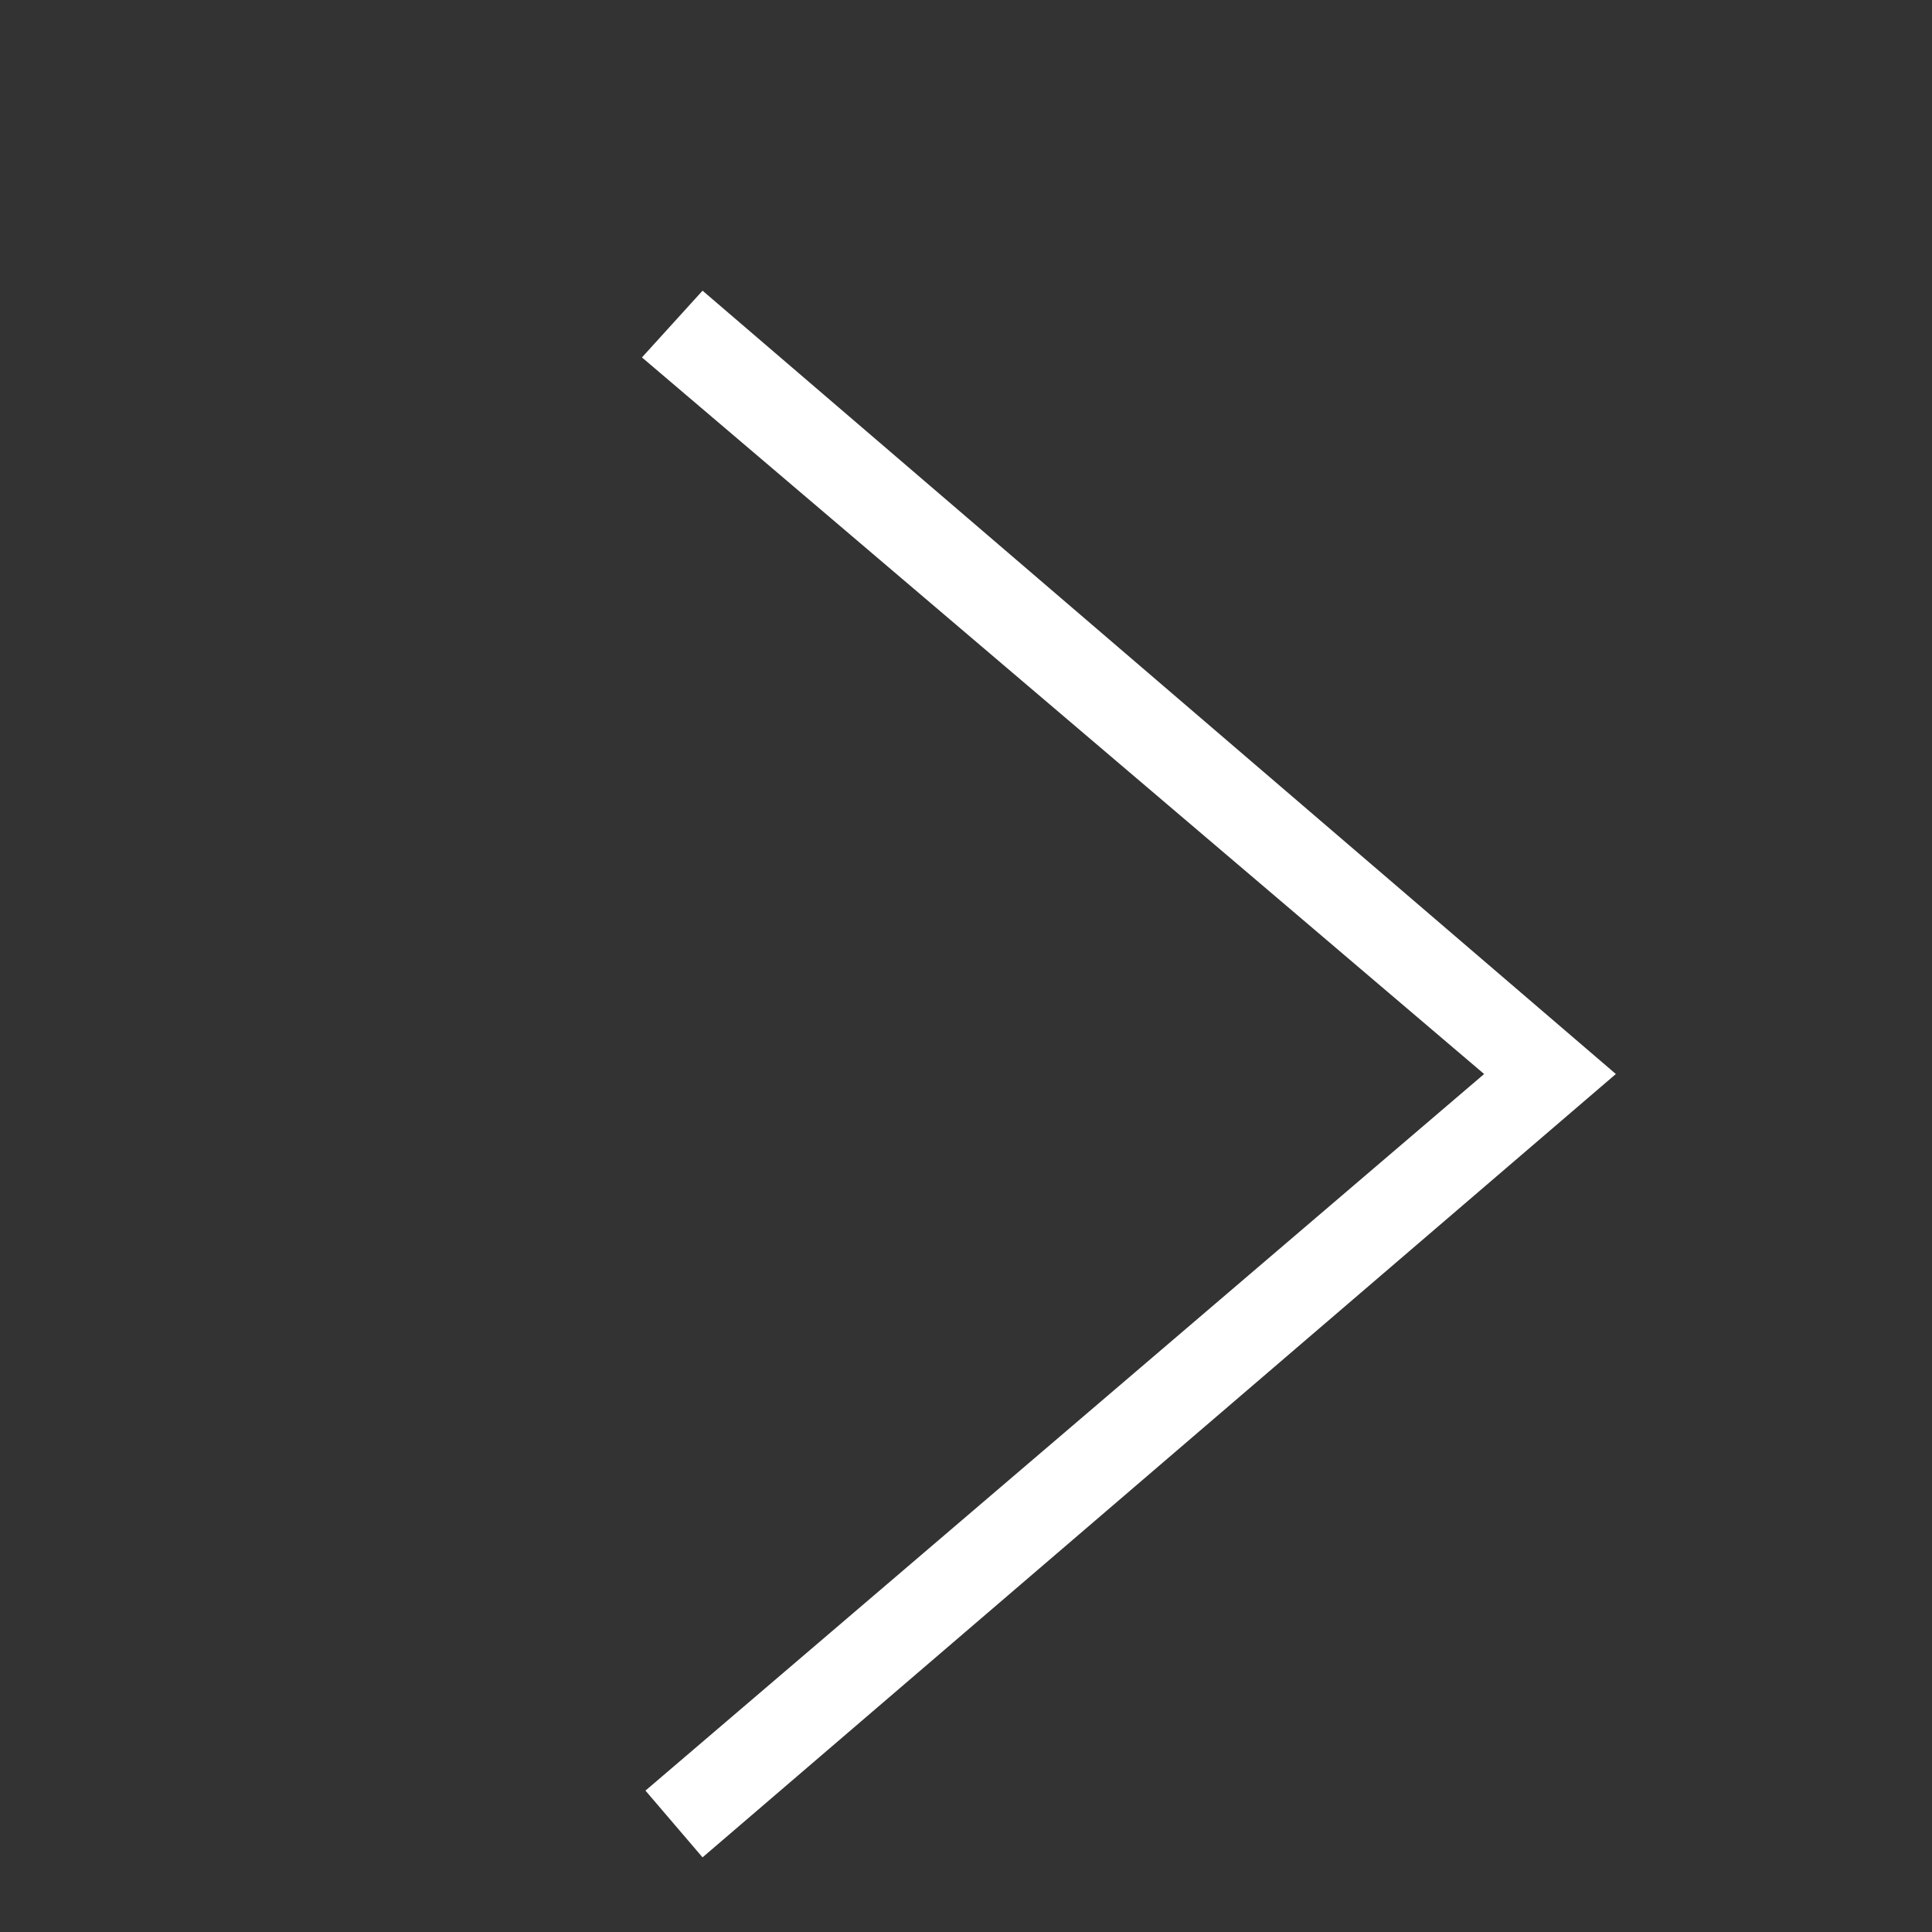 <?xml version="1.0" encoding="UTF-8"?>
<svg xmlns="http://www.w3.org/2000/svg" width="22" height="22" viewBox="0 0 22 22">
  <rect x="0" y="0" width="22" height="22" fill="#333333" stroke="none"/>
  <path d="M8,21.15l-.65-.76,9.55-8.16L7.31,4.07,8,3.31,18.4,12.23" fill="#FFF"></path>
</svg>
